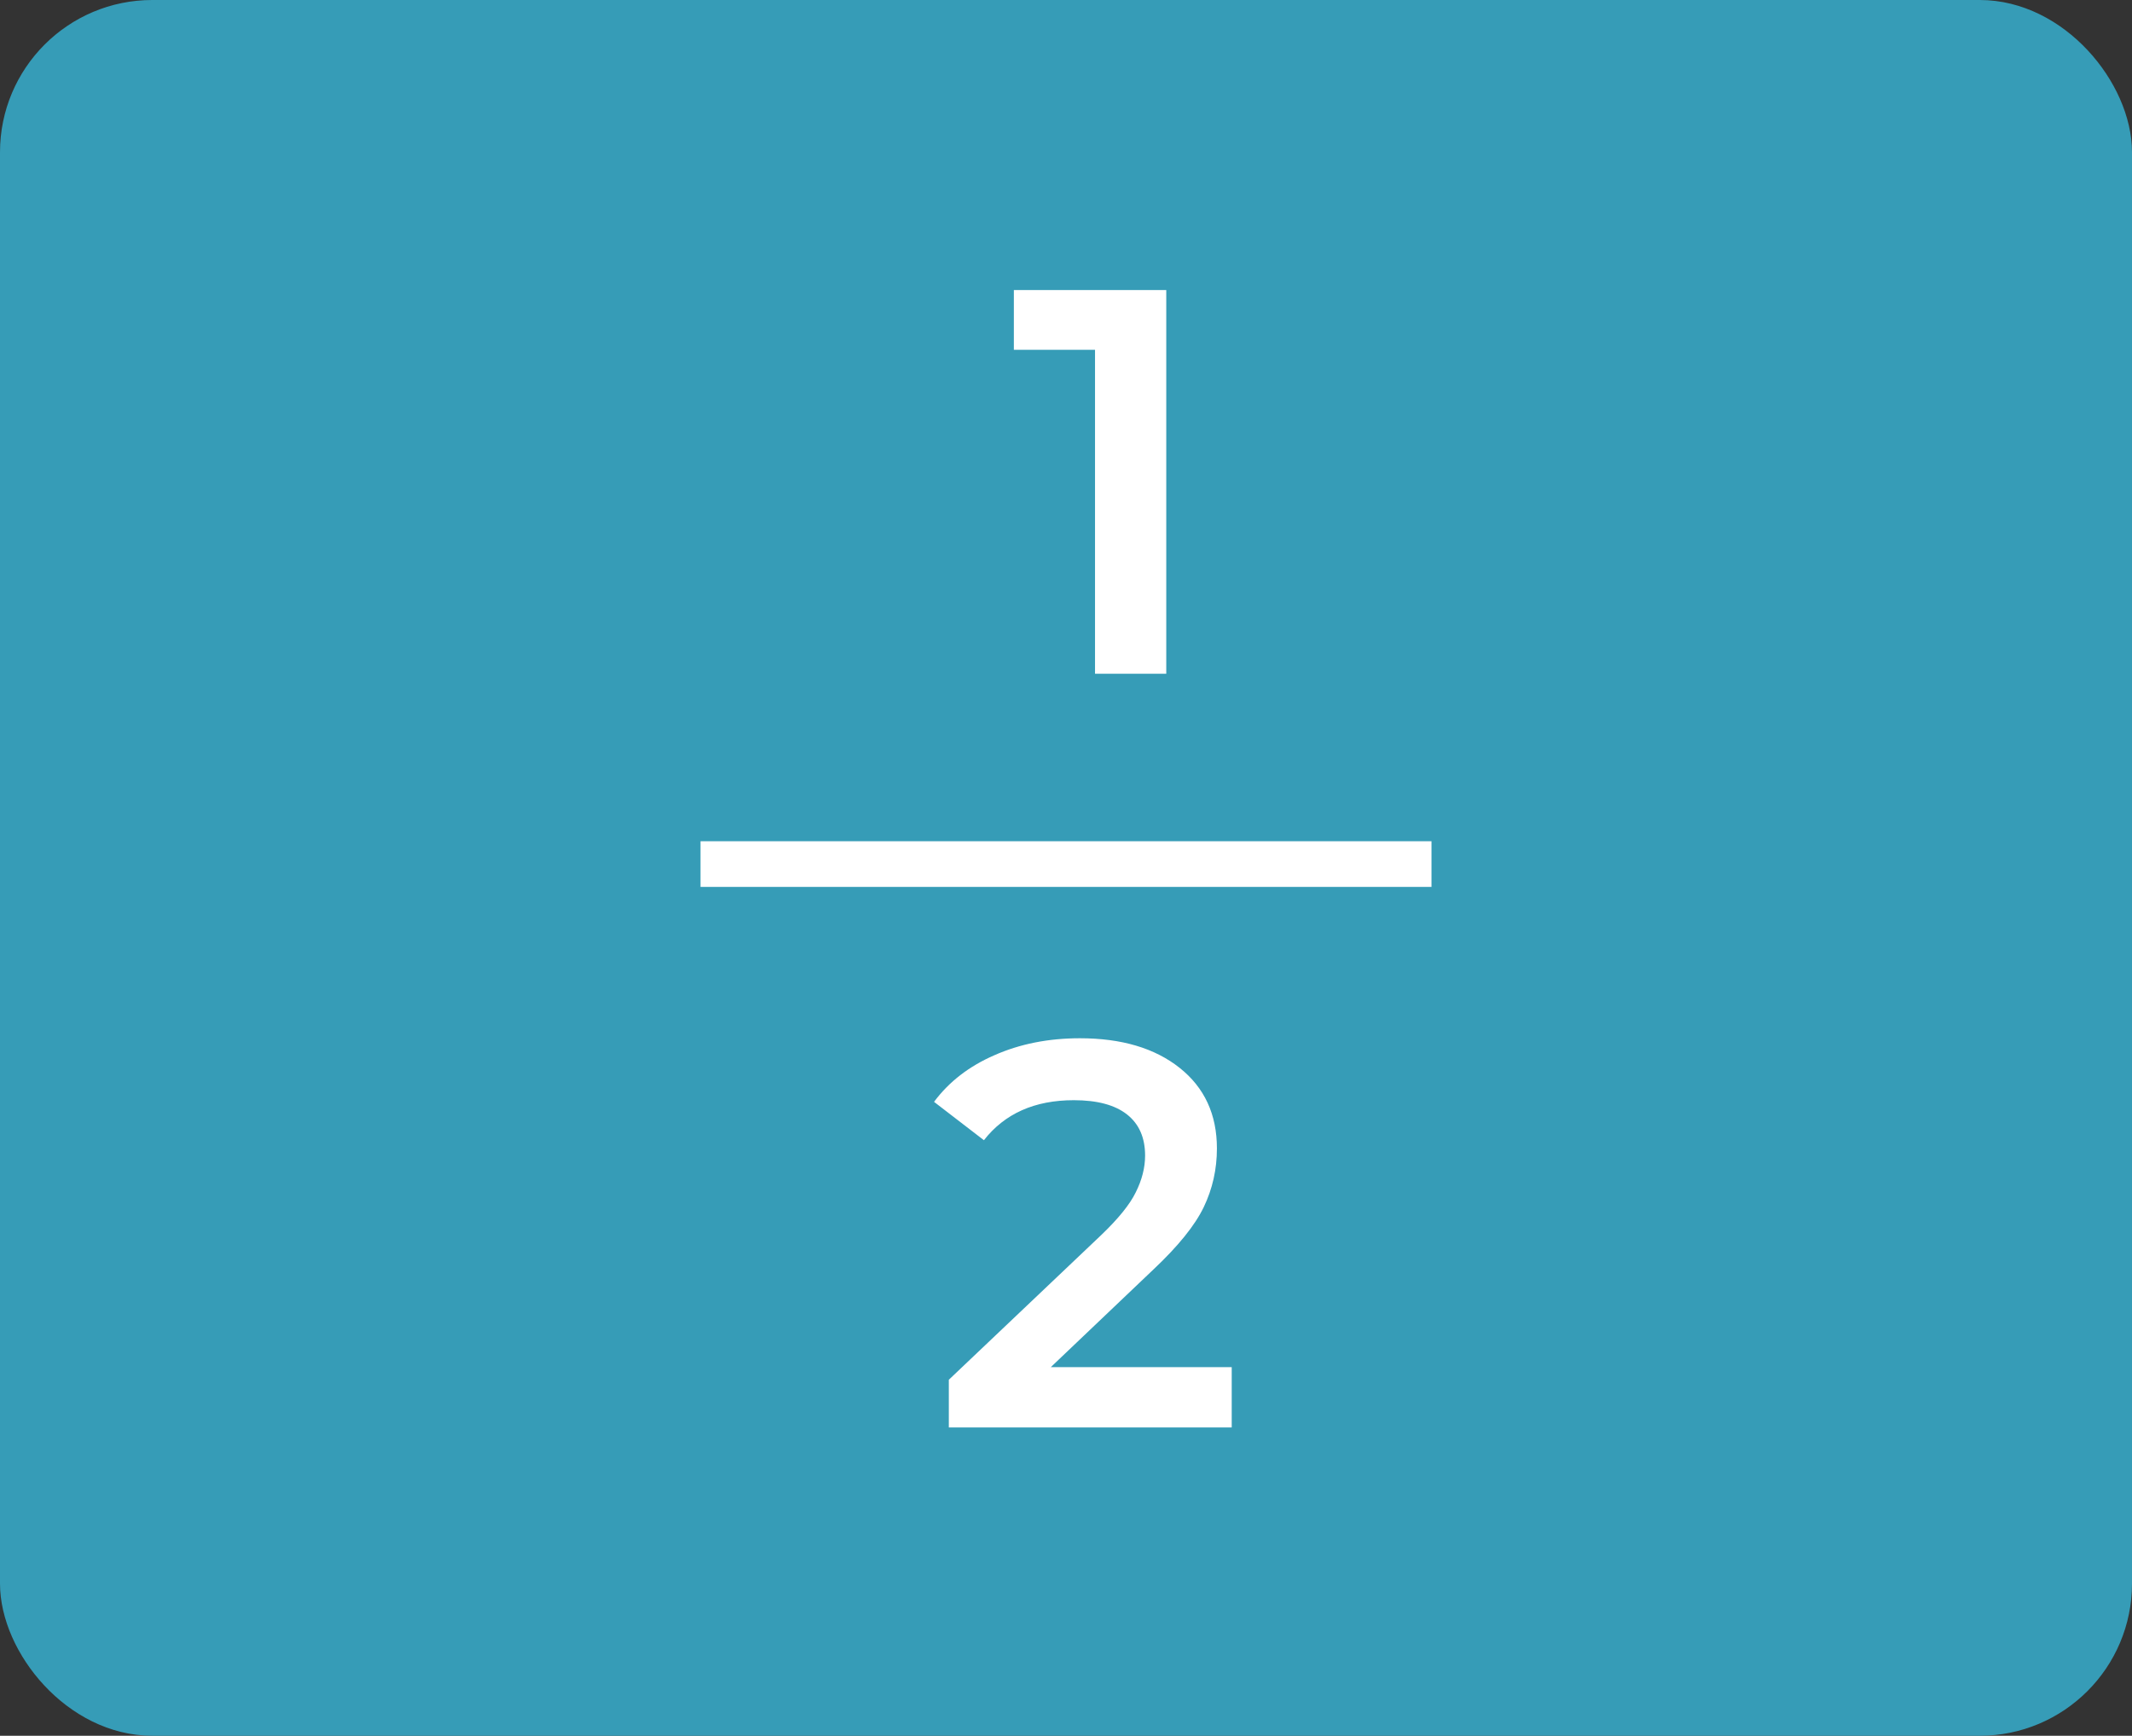 <svg width="70" height="57" viewBox="0 0 70 57" fill="none" xmlns="http://www.w3.org/2000/svg">
<rect x="0" y="0" width="70" height="57" fill="#333333" stroke="none"/>
<rect x="0.5" y="0.5" width="69" height="56" rx="4.5" fill="#369CB7"/>
<path d="M38.292 9.525V22.125H35.953V11.487H33.288V9.525H38.292Z" fill="white"/>
<path d="M40.441 44.895V46.875H31.153V45.309L36.157 40.557C36.721 40.017 37.099 39.549 37.291 39.153C37.495 38.745 37.597 38.343 37.597 37.947C37.597 37.359 37.399 36.909 37.003 36.597C36.607 36.285 36.025 36.129 35.257 36.129C33.973 36.129 32.989 36.567 32.305 37.443L30.667 36.183C31.159 35.523 31.819 35.013 32.647 34.653C33.487 34.281 34.423 34.095 35.455 34.095C36.823 34.095 37.915 34.419 38.731 35.067C39.547 35.715 39.955 36.597 39.955 37.713C39.955 38.397 39.811 39.039 39.523 39.639C39.235 40.239 38.683 40.923 37.867 41.691L34.501 44.895H40.441Z" fill="white"/>
<line x1="23" y1="28.375" x2="47" y2="28.375" stroke="white" stroke-width="1.5"/>
<rect x="0.5" y="0.5" width="69" height="56" rx="4.5" stroke="#369CB7"/>
</svg>
